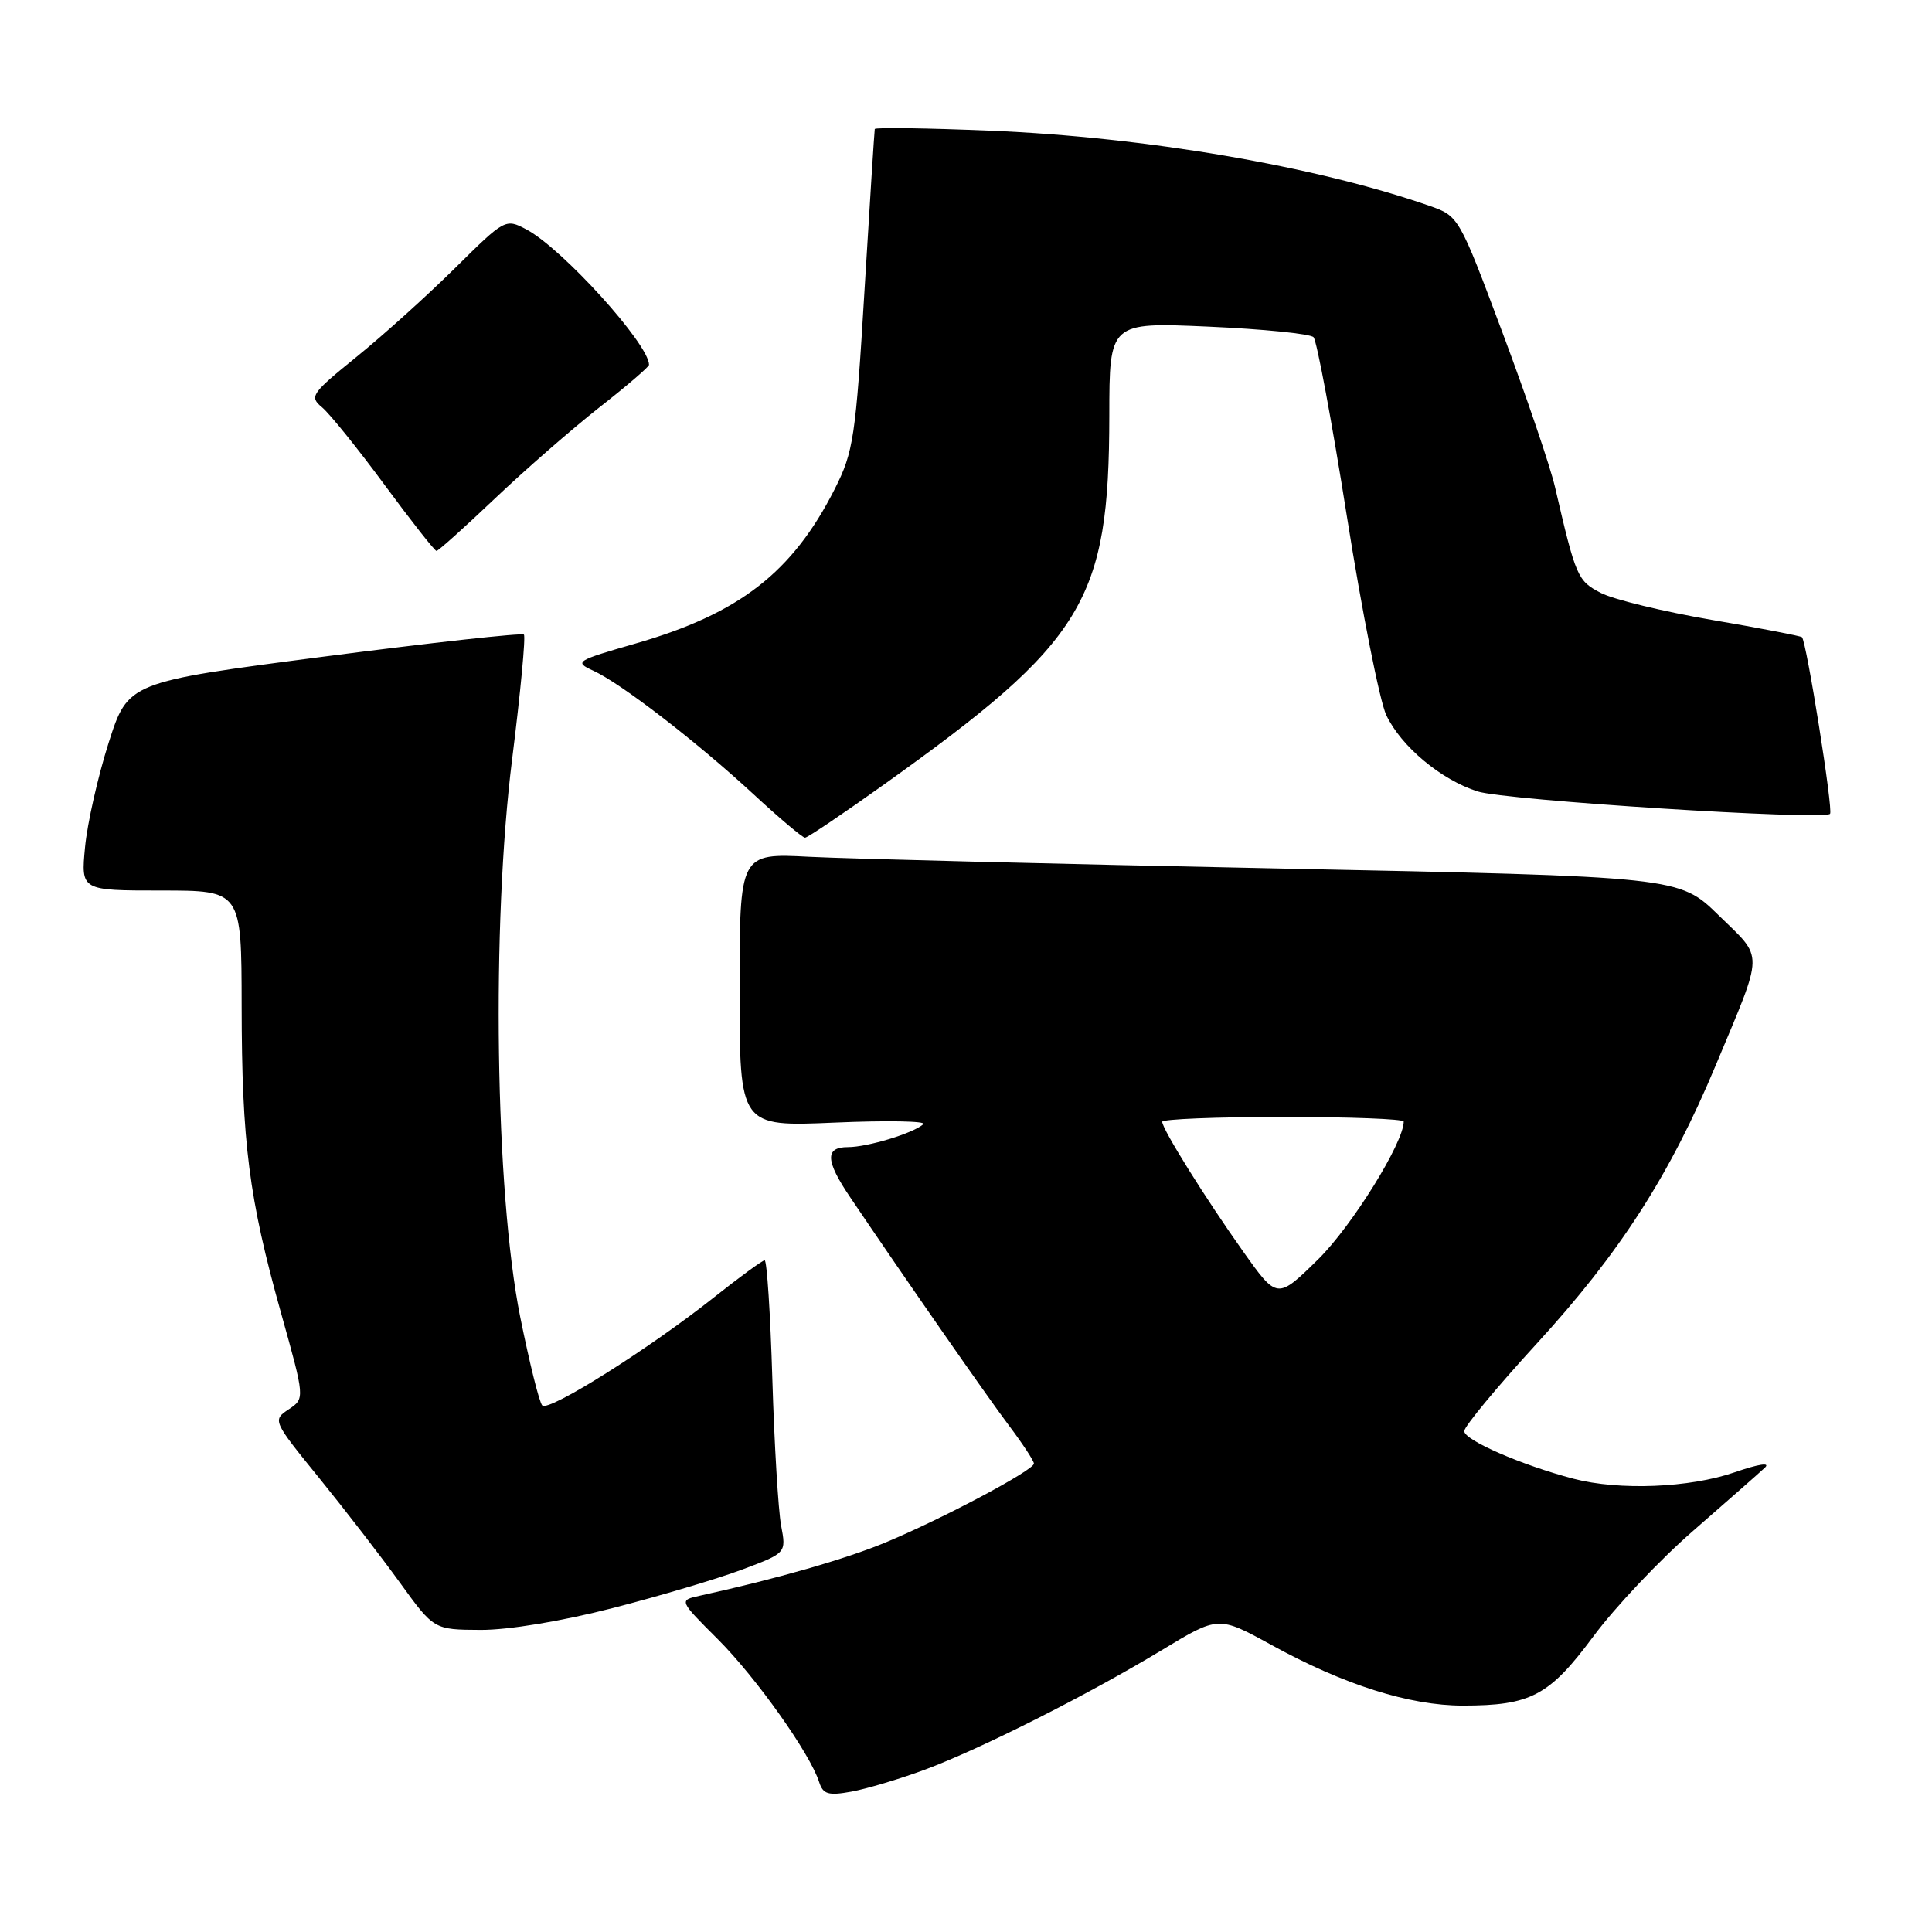 <?xml version="1.0" encoding="UTF-8" standalone="no"?>
<!DOCTYPE svg PUBLIC "-//W3C//DTD SVG 1.1//EN" "http://www.w3.org/Graphics/SVG/1.1/DTD/svg11.dtd" >
<svg xmlns="http://www.w3.org/2000/svg" xmlns:xlink="http://www.w3.org/1999/xlink" version="1.1" viewBox="0 0 256 256">
 <g >
 <path fill="currentColor"
d=" M 122.50 234.51 C 129.95 231.74 144.10 224.60 153.98 218.63 C 161.45 214.11 161.45 214.11 168.48 217.97 C 178.06 223.24 186.76 226.00 193.82 226.00 C 202.85 226.00 205.28 224.71 211.13 216.83 C 213.98 212.98 219.95 206.66 224.41 202.79 C 228.86 198.91 233.10 195.18 233.84 194.49 C 234.65 193.74 233.05 193.98 229.84 195.09 C 223.87 197.15 214.55 197.52 208.50 195.94 C 201.63 194.14 194.00 190.82 194.02 189.63 C 194.03 189.01 198.32 183.83 203.55 178.12 C 214.66 166.00 221.25 155.75 227.38 141.07 C 233.78 125.74 233.76 127.17 227.75 121.30 C 222.50 116.16 222.50 116.16 169.50 115.08 C 140.35 114.49 112.34 113.79 107.25 113.53 C 98.00 113.05 98.00 113.05 98.00 131.17 C 98.00 149.29 98.00 149.29 110.60 148.75 C 117.53 148.45 122.82 148.55 122.35 148.96 C 121.02 150.16 114.95 152.00 112.35 152.00 C 109.30 152.00 109.37 153.79 112.63 158.61 C 119.97 169.49 130.76 185.00 133.69 188.89 C 135.51 191.31 137.00 193.58 137.00 193.93 C 137.00 194.80 124.95 201.21 117.37 204.37 C 112.09 206.57 102.94 209.20 92.73 211.44 C 89.95 212.05 89.95 212.05 95.13 217.22 C 100.22 222.32 107.34 232.36 108.54 236.13 C 109.06 237.75 109.74 237.96 112.83 237.40 C 114.85 237.03 119.20 235.73 122.50 234.51 Z  M 81.18 213.08 C 87.41 211.48 95.13 209.18 98.35 207.97 C 104.19 205.78 104.19 205.78 103.50 202.14 C 103.13 200.14 102.60 191.41 102.34 182.75 C 102.08 174.09 101.62 167.00 101.32 167.00 C 101.03 167.00 98.02 169.20 94.64 171.88 C 86.08 178.68 72.70 187.11 71.85 186.23 C 71.46 185.83 70.15 180.55 68.93 174.50 C 65.61 157.96 65.10 122.49 67.87 100.52 C 68.97 91.74 69.67 84.34 69.42 84.09 C 69.17 83.83 57.26 85.15 42.96 87.00 C 16.97 90.38 16.97 90.38 14.39 98.44 C 12.98 102.87 11.57 109.09 11.27 112.25 C 10.72 118.00 10.72 118.00 21.36 118.00 C 32.00 118.00 32.00 118.00 32.02 133.25 C 32.04 151.44 32.98 158.76 37.22 173.91 C 40.41 185.31 40.41 185.31 38.25 186.75 C 36.10 188.18 36.14 188.27 42.29 195.84 C 45.71 200.06 50.53 206.30 53.00 209.72 C 57.50 215.94 57.50 215.94 63.68 215.97 C 67.35 215.99 74.46 214.81 81.18 213.08 Z  M 117.15 103.94 C 143.72 84.97 146.96 79.66 146.99 55.10 C 147.00 42.70 147.00 42.70 160.13 43.28 C 167.36 43.60 173.62 44.23 174.05 44.68 C 174.48 45.13 176.48 55.84 178.48 68.48 C 180.48 81.11 182.83 92.94 183.69 94.76 C 185.66 98.91 190.95 103.33 195.79 104.87 C 199.48 106.05 241.60 108.73 242.49 107.84 C 242.94 107.40 239.38 85.05 238.77 84.43 C 238.60 84.27 233.23 83.23 226.83 82.14 C 220.43 81.04 213.81 79.44 212.13 78.57 C 209.02 76.96 208.82 76.49 206.04 64.51 C 205.40 61.77 202.27 52.57 199.09 44.08 C 193.33 28.69 193.29 28.63 189.40 27.27 C 174.32 22.02 151.77 18.16 131.25 17.32 C 122.86 16.97 115.96 16.87 115.91 17.10 C 115.86 17.32 115.25 26.95 114.55 38.50 C 113.38 57.97 113.09 59.89 110.61 64.79 C 105.00 75.86 97.97 81.31 84.22 85.27 C 76.30 87.55 76.06 87.70 78.59 88.86 C 82.26 90.53 92.27 98.25 99.79 105.19 C 103.24 108.39 106.34 111.00 106.67 111.00 C 107.00 111.00 111.71 107.82 117.15 103.94 Z  M 65.55 66.08 C 69.55 62.28 75.79 56.84 79.41 53.99 C 83.04 51.15 86.00 48.60 86.00 48.34 C 86.00 45.61 74.48 32.89 69.73 30.39 C 66.99 28.94 66.87 29.01 60.34 35.48 C 56.70 39.08 50.83 44.38 47.29 47.25 C 41.23 52.16 40.96 52.55 42.68 53.98 C 43.69 54.82 47.41 59.44 50.96 64.25 C 54.51 69.06 57.60 73.00 57.84 73.00 C 58.08 73.00 61.54 69.89 65.55 66.08 Z  M 164.74 165.85 C 159.69 158.73 154.00 149.61 154.00 148.64 C 154.00 148.29 161.20 148.00 170.00 148.00 C 178.80 148.00 186.00 148.27 186.00 148.61 C 186.00 151.41 179.14 162.45 174.68 166.85 C 169.24 172.19 169.24 172.19 164.74 165.85 Z "/>
</g>
</svg>